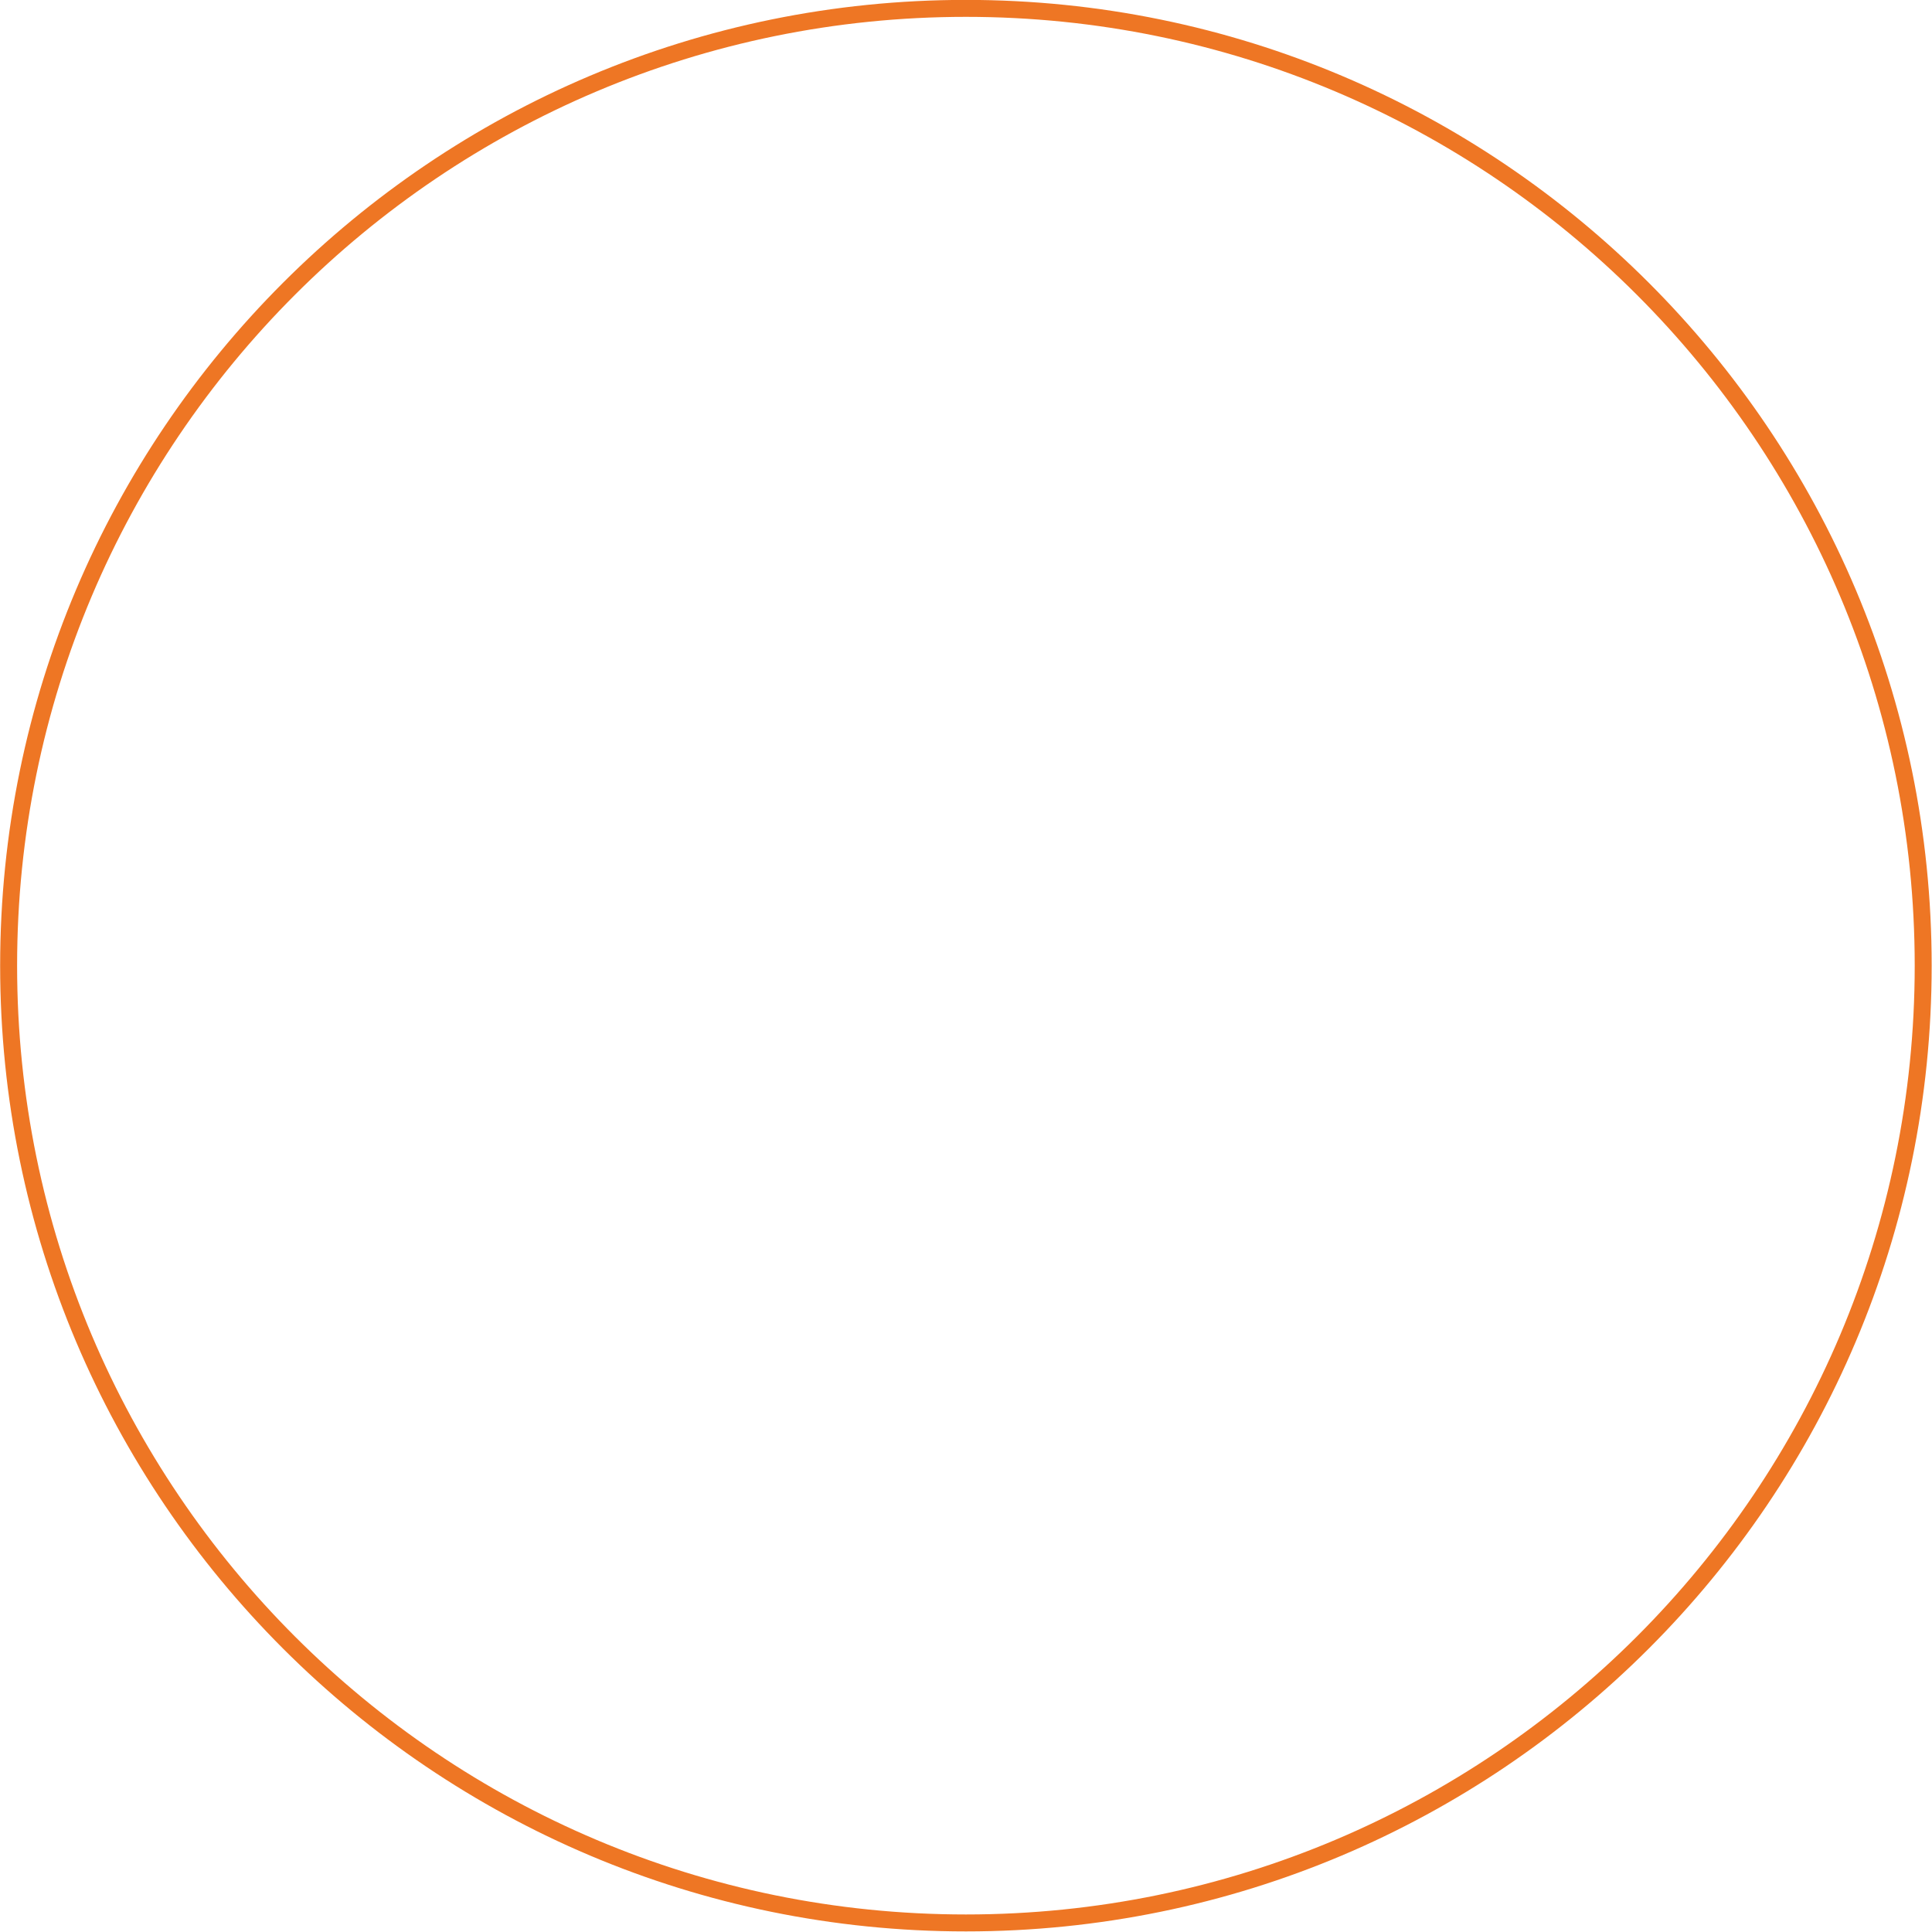 <?xml version="1.0" encoding="UTF-8" standalone="no"?>
<!-- Created with Inkscape (http://www.inkscape.org/) -->

<svg
   version="1.1"
   id="svg182"
   width="1331.121"
   height="1331.123"
   viewBox="0 0 1331.121 1331.123"
   sodipodi:docname="Propuesta Ruleta y Cabina de Fotos_v3.ai"
   xmlns:inkscape="http://www.inkscape.org/namespaces/inkscape"
   xmlns:sodipodi="http://sodipodi.sourceforge.net/DTD/sodipodi-0.dtd"
   xmlns="http://www.w3.org/2000/svg"
   xmlns:svg="http://www.w3.org/2000/svg">
  <defs
     id="defs186" />
  <sodipodi:namedview
     id="namedview184"
     pagecolor="#ffffff"
     bordercolor="#000000"
     borderopacity="0.25"
     inkscape:showpageshadow="2"
     inkscape:pageopacity="0.0"
     inkscape:pagecheckerboard="0"
     inkscape:deskcolor="#d1d1d1"
     showgrid="false" />
  <g
     id="g12242"
     inkscape:groupmode="layer"
     inkscape:label="Page 2"
     transform="matrix(1.333,0,0,-1.333,415.092,-278.736)">
    <g
       id="g16374"
       transform="translate(-306.937,-708.223)"
       inkscape:export-filename="../../Apps Flutter/4k/ruleta4k/ruleta4k/assets/circle.png"
       inkscape:export-xdpi="96"
       inkscape:export-ydpi="96">
      <path
         d="M 0,0 C 0,273.264 221.524,494.789 494.789,494.789 768.053,494.789 989.577,273.264 989.577,0 989.577,-273.264 768.053,-494.789 494.789,-494.789 221.524,-494.789 0,-273.264 0,0 Z"
         style="fill:none;stroke:#ee7624;stroke-width:8.764;stroke-linecap:butt;stroke-linejoin:miter;stroke-miterlimit:10;stroke-dasharray:none;stroke-opacity:1"
         id="path16376" />
    </g>
  </g>
</svg>
